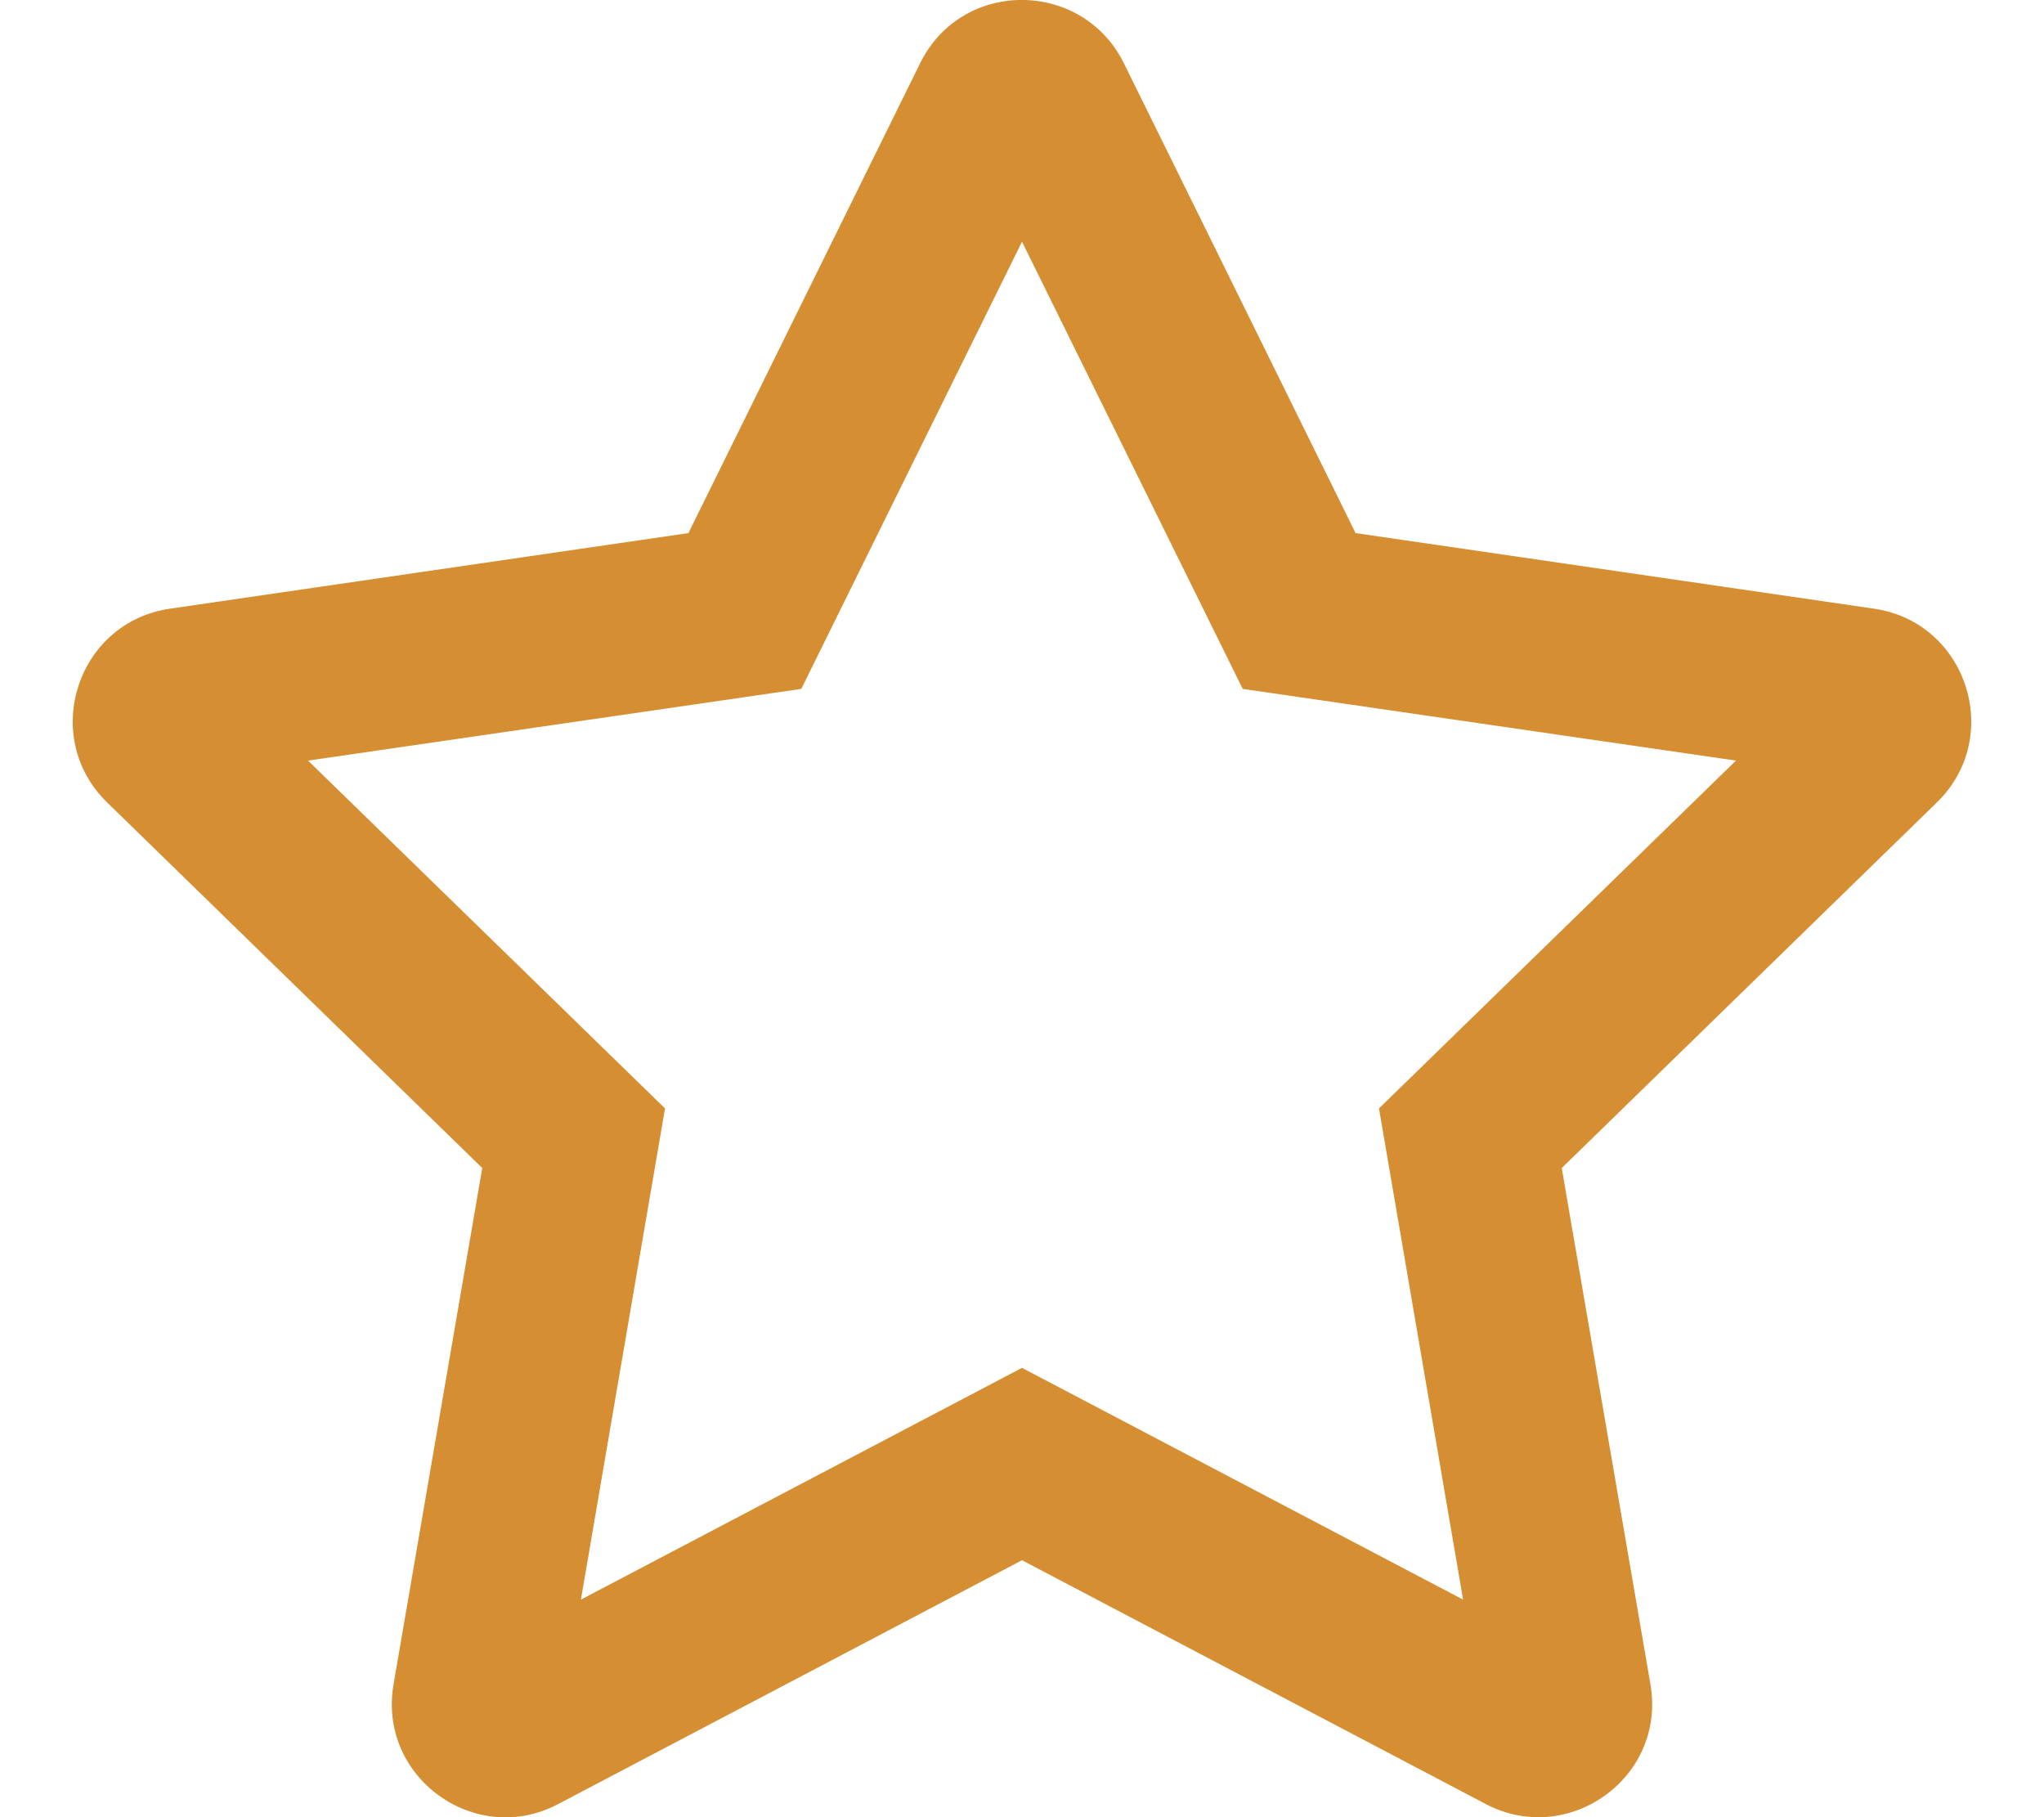 <svg fill="#d58e32" viewBox="0 0 576 512" xmlns="http://www.w3.org/2000/svg"><path d="m528.1 171.5-146.1-21.3-65.3-132.4c-11.7-23.6-45.6-23.9-57.4 0l-65.3 132.4-146.1 21.3c-26.2 3.8-36.7 36.1-17.7 54.6l105.7 103-25 145.5c-4.5 26.3 23.2 46 46.4 33.7l130.7-68.7 130.7 68.7c23.2 12.2 50.9-7.4 46.4-33.7l-25-145.5 105.7-103c19-18.5 8.5-50.8-17.7-54.6zm-139.5 140.8 23.7 138.4-124.3-65.3-124.3 65.3 23.7-138.4-100.6-98 139-20.2 62.2-126 62.2 126 139 20.2z"/></svg>